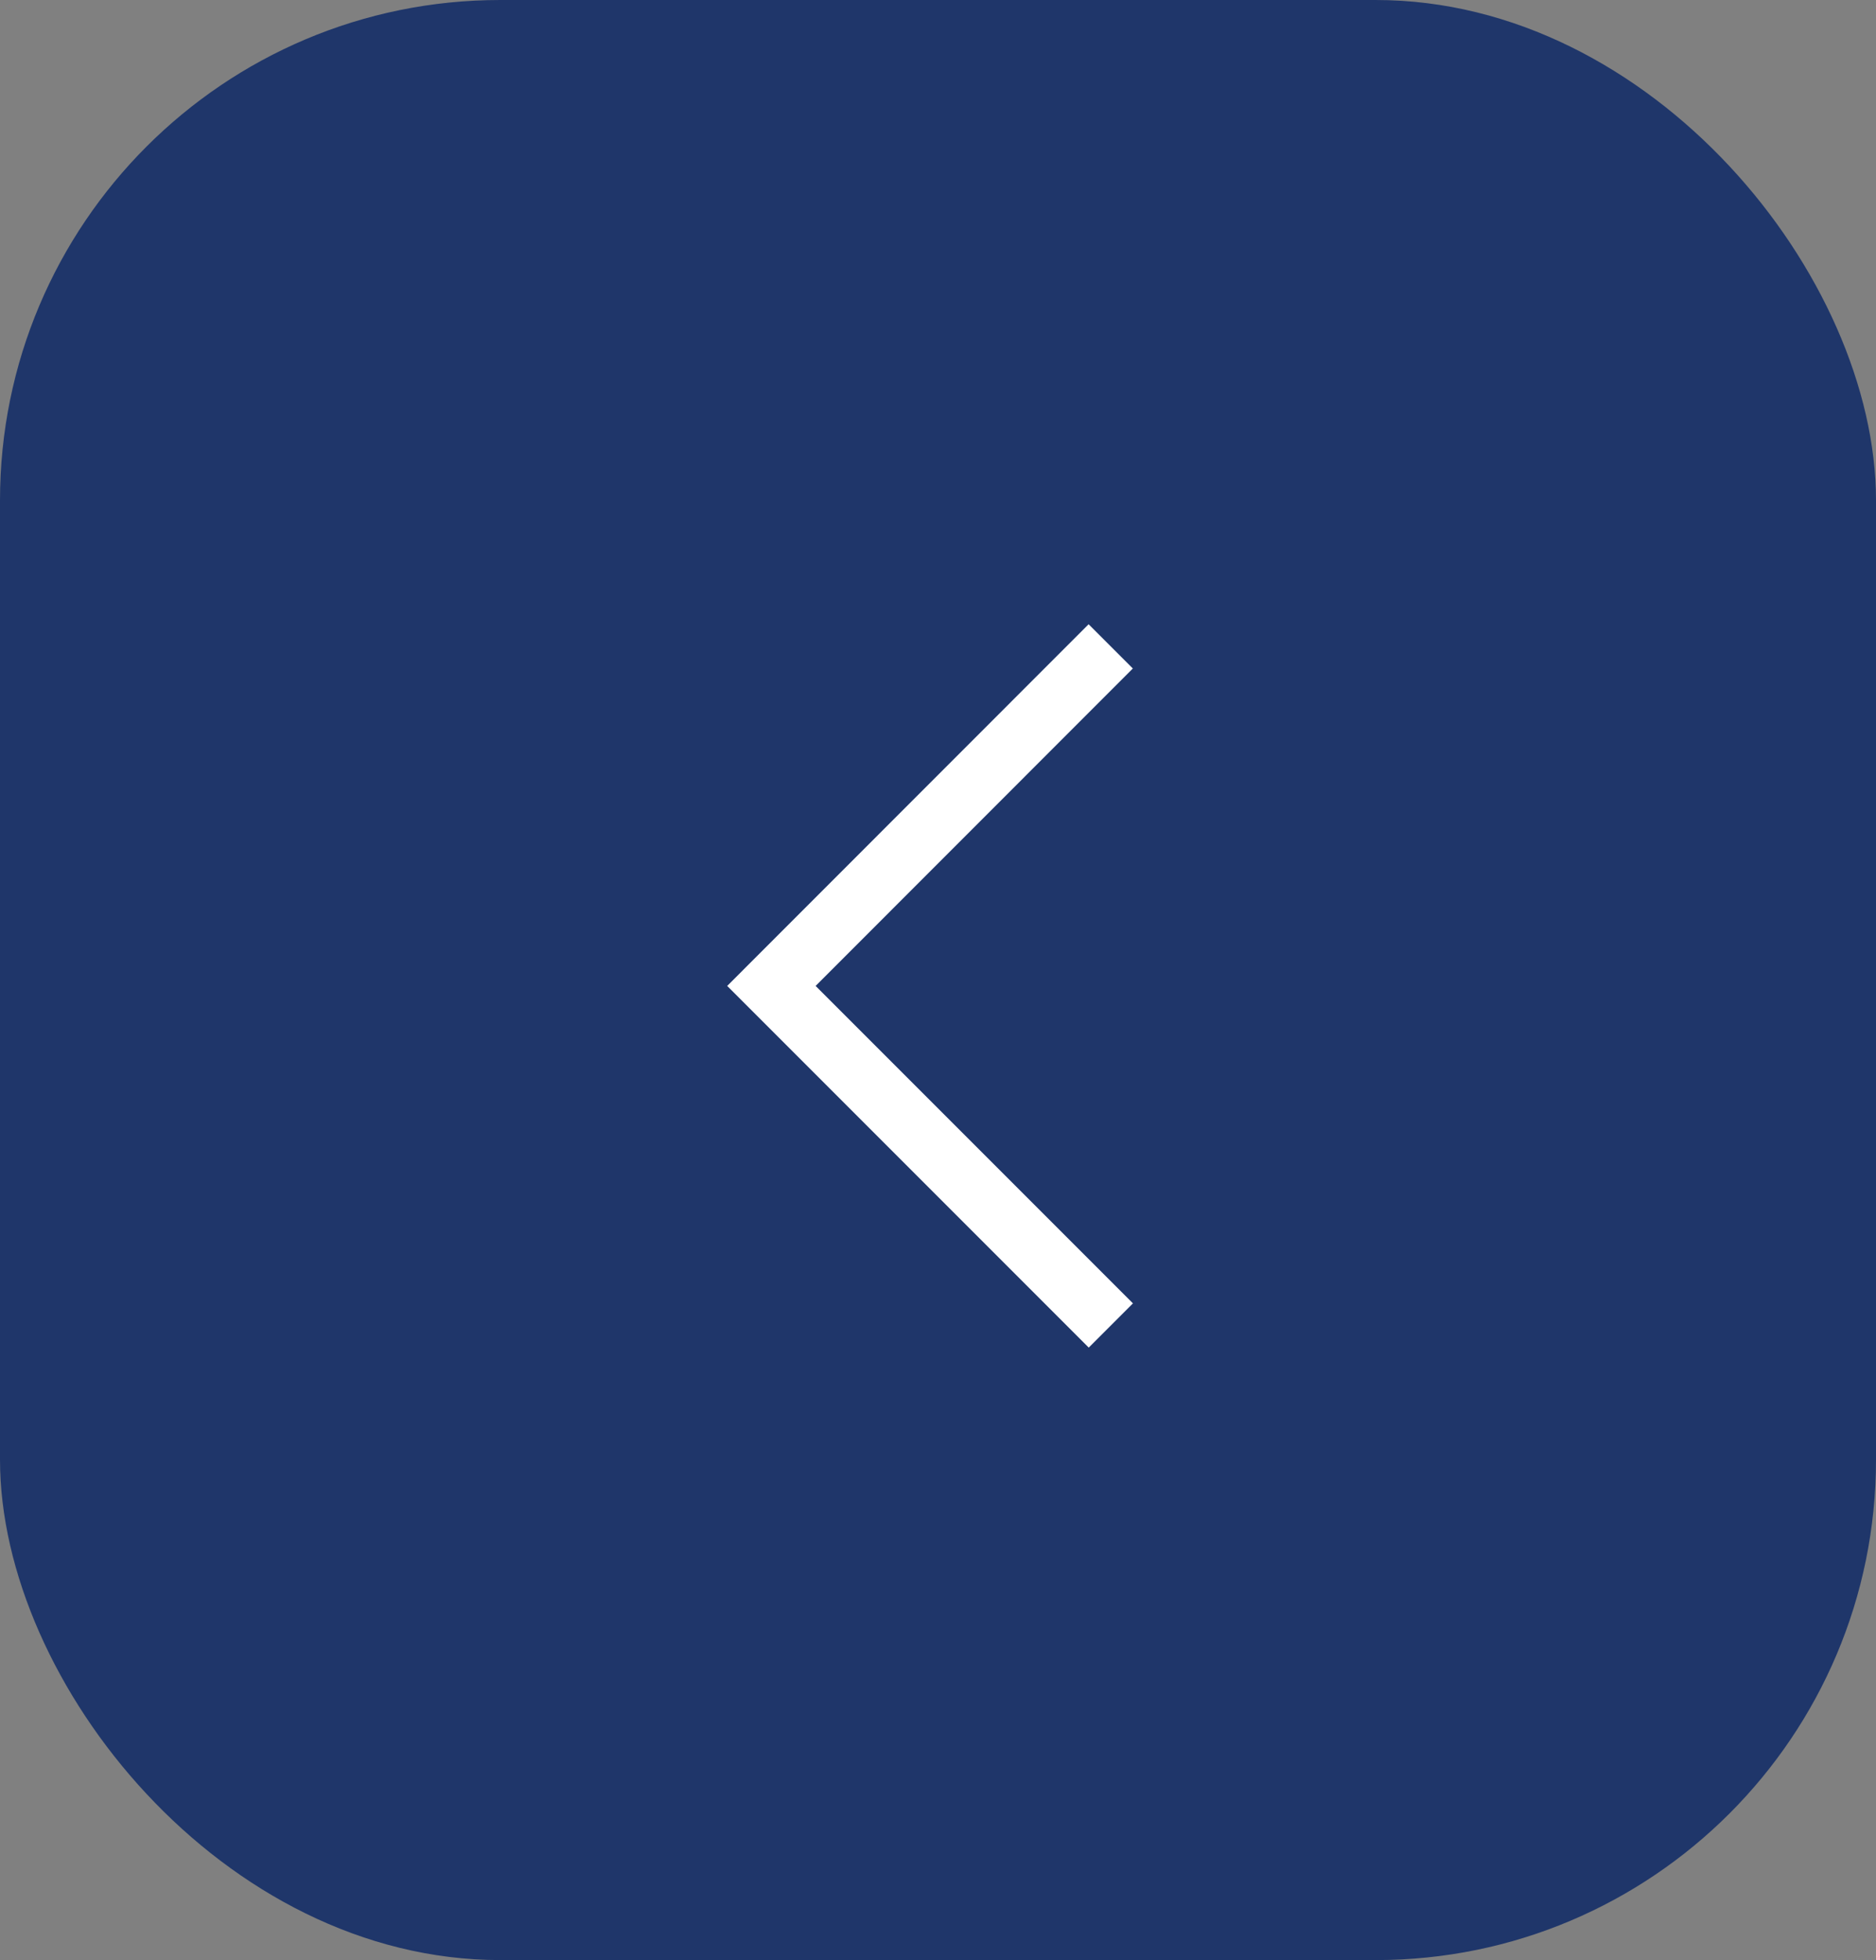 <svg xmlns="http://www.w3.org/2000/svg" width="45" height="47" viewBox="0 0 45 47">
  <rect x="0" y="0" width="45" height="47" fill="#808080" stroke="none"/>
  <g id="Grupo_621" data-name="Grupo 621" transform="translate(-57 -1811)">
    <rect id="Retângulo_23" data-name="Retângulo 23" width="45" height="47" rx="12" transform="translate(57 1811)" fill="#1F366A"/>
    <path id="Caminho_50" data-name="Caminho 50" d="M83.139,1780.767,75,1788.909l8.142,8.142" transform="translate(0.504 45.732)" fill="none" stroke="#fff" stroke-width="1.5"/>
  </g>
</svg>
